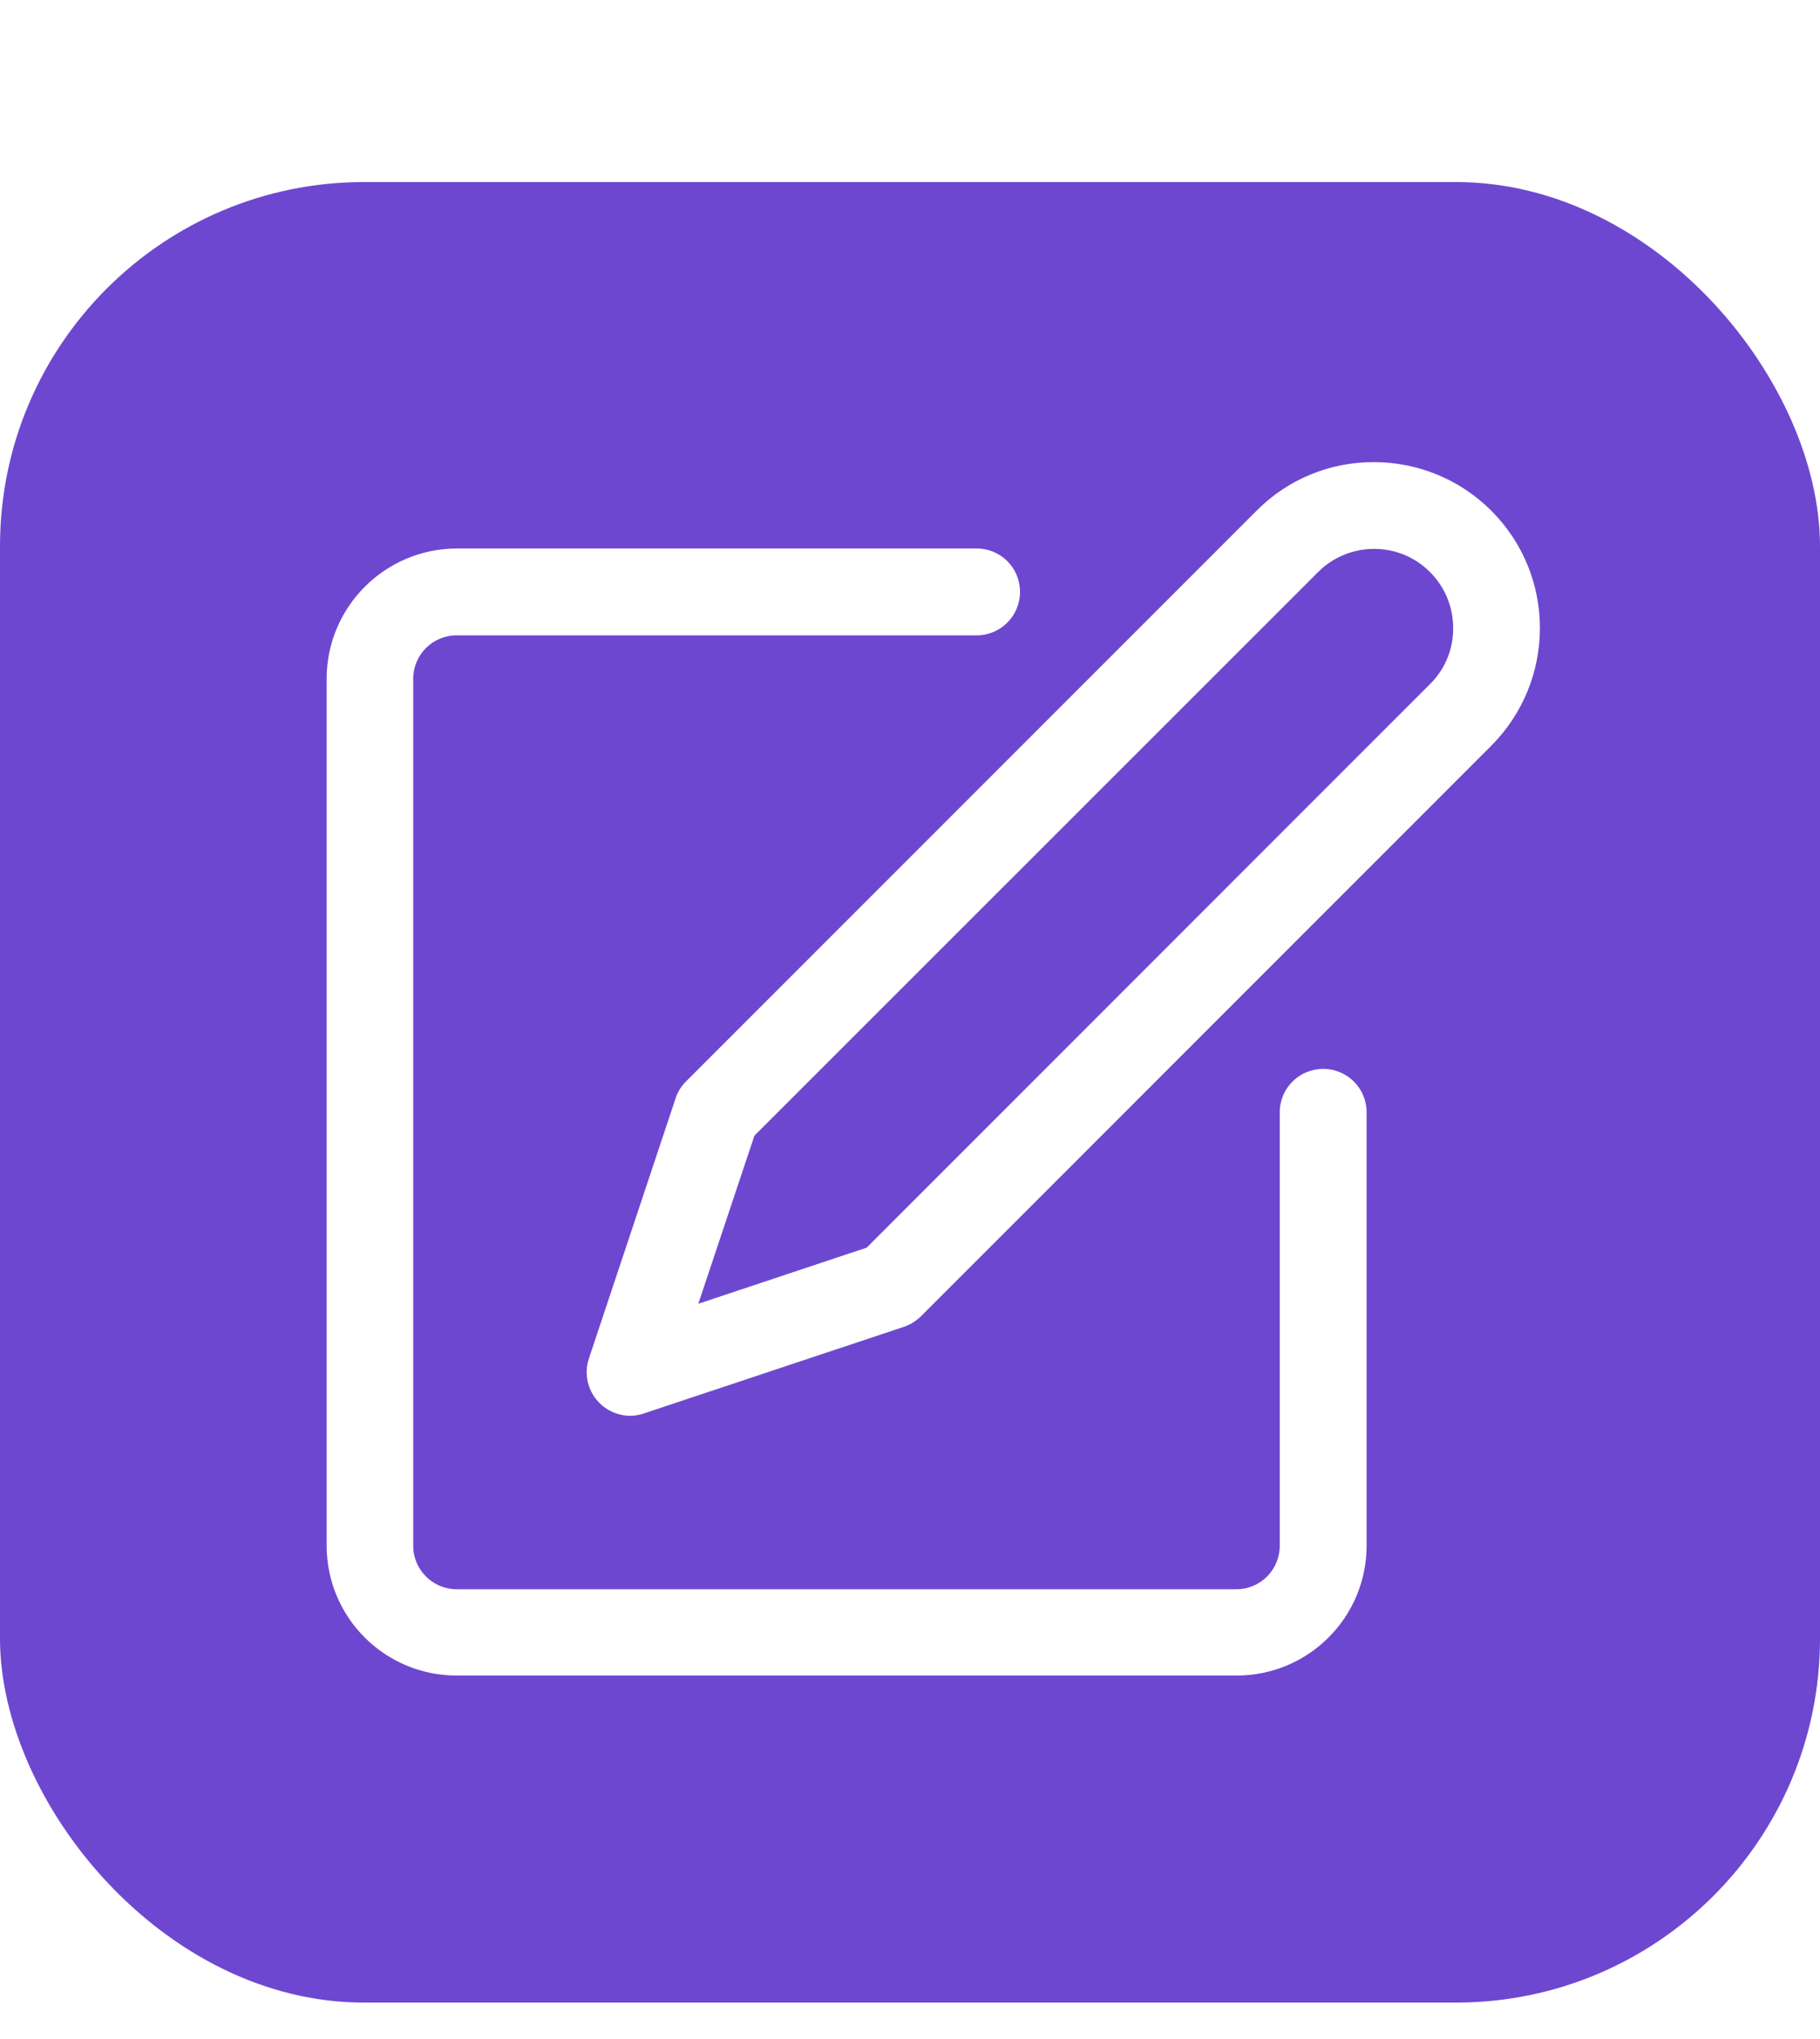 <svg width="25" height="28" viewBox="0 0 25 28" fill="none" xmlns="http://www.w3.org/2000/svg">
    <g filter="url(#filter0_d)">
        <rect width="25" height="25" rx="5" fill="#6E47D0"/>
        <path d="M18.175 12.178C17.848 12.178 17.579 12.443 17.579 12.774V18.727C17.579 19.055 17.314 19.324 16.983 19.324H6.273C5.945 19.324 5.676 19.058 5.676 18.727V6.821C5.676 6.493 5.941 6.225 6.273 6.225H13.415C13.743 6.225 14.011 5.96 14.011 5.628C14.011 5.297 13.746 5.032 13.415 5.032H6.273C5.286 5.035 4.487 5.837 4.487 6.821V18.724C4.487 19.711 5.286 20.509 6.273 20.509H16.986C17.973 20.509 18.772 19.711 18.772 18.724V12.774C18.772 12.446 18.507 12.178 18.175 12.178Z" fill="white"/>
        <path d="M20.484 4.512C20.058 4.087 19.48 3.846 18.873 3.846C18.269 3.843 17.687 4.083 17.262 4.512L9.422 12.352C9.355 12.418 9.307 12.498 9.279 12.586L8.089 16.157C7.985 16.467 8.156 16.806 8.466 16.91C8.525 16.931 8.592 16.942 8.654 16.942C8.717 16.942 8.783 16.931 8.843 16.91L12.414 15.721C12.501 15.693 12.581 15.641 12.648 15.578L20.487 7.738C21.373 6.845 21.377 5.405 20.484 4.512ZM19.643 6.894L11.905 14.633L9.592 15.404L10.363 13.095L18.105 5.356C18.531 4.931 19.221 4.931 19.643 5.356C19.846 5.558 19.961 5.834 19.961 6.123C19.964 6.413 19.849 6.692 19.643 6.894Z" fill="white"/>
    </g>
    
    <defs>
        <filter id="filter0_d" x="0" y="0" width="25" height="27.5" filterUnits="userSpaceOnUse" color-interpolation-filters="sRGB">
            <feFlood flood-opacity="0" result="BackgroundImageFix"/>
            <feColorMatrix in="SourceAlpha" type="matrix" values="0 0 0 0 0 0 0 0 0 0 0 0 0 0 0 0 0 0 127 0"/>
            <feOffset dy="2.5"/>
            <feColorMatrix type="matrix" values="0 0 0 0 0.243 0 0 0 0 0.125 0 0 0 0 0.545 0 0 0 1 0"/>
            <feBlend mode="normal" in2="BackgroundImageFix" result="effect1_dropShadow"/>
            <feBlend mode="normal" in="SourceGraphic" in2="effect1_dropShadow" result="shape"/>
        </filter>
    </defs>
</svg>
